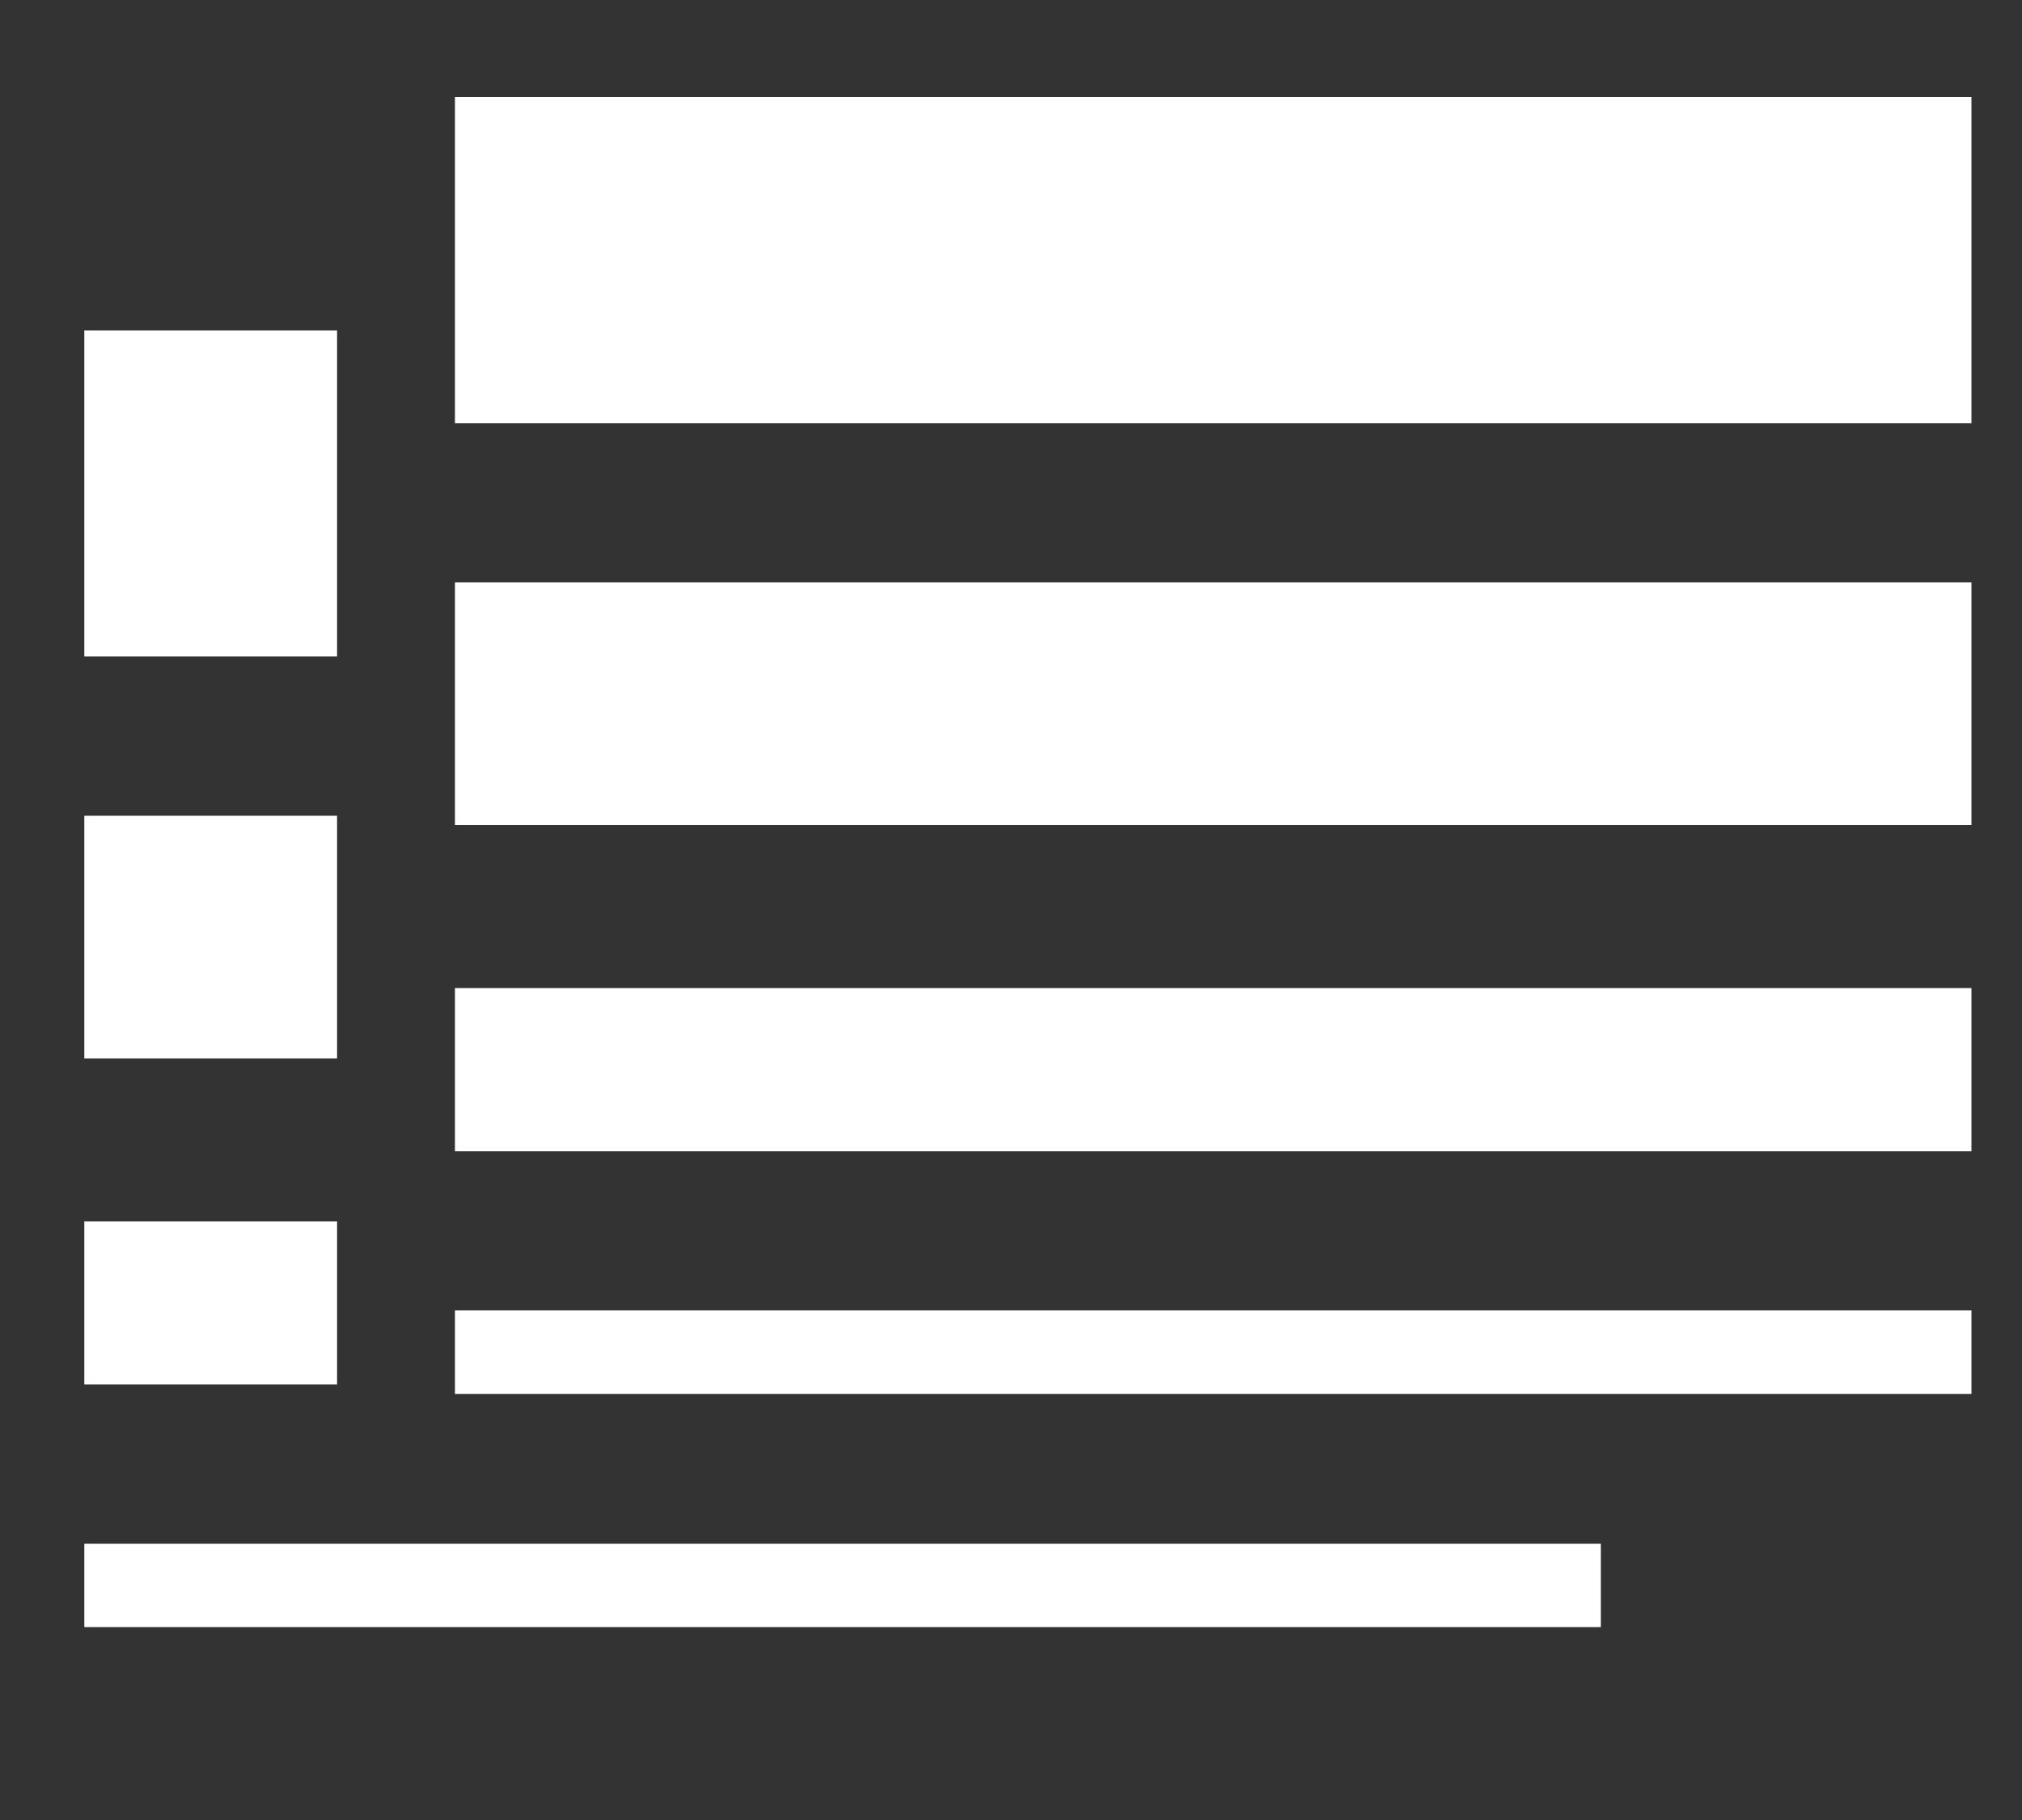 <?xml version="1.0" encoding="UTF-8"?>
<svg width="10px" height="9px" viewBox="0 0 10 9" version="1.1" xmlns="http://www.w3.org/2000/svg" xmlns:xlink="http://www.w3.org/1999/xlink">
    <rect x="0" y="0" width="10" height="9" fill="#333333" stroke="none"/>
    <!-- Generator: Sketch 52.1 (67048) - http://www.bohemiancoding.com/sketch -->
    <title>Group 12 Copy</title>
    <desc>Created with Sketch.</desc>
    <g id="Page-1" stroke="none" stroke-width="1" fill="none" fill-rule="evenodd">
        <g id="Group-12-Copy" transform="translate(-2, -3)">
            <rect id="Rectangle-Copy-2" fill="#D8D8D8" fill-rule="nonzero" opacity="0" x="0" y="0" width="14" height="14"></rect>
            <g id="Group-10" transform="translate(2, 3)" fill="#FFFFFF">
                <path d="M1.667,1.634 L1.667,3.246 L0.417,3.246 L0.417,1.634 L1.667,1.634 Z M1.667,4.034 L1.667,5.234 L0.417,5.234 L0.417,4.034 L1.667,4.034 Z M1.667,6.04 L1.667,6.846 L0.417,6.846 L0.417,6.04 L1.667,6.04 Z M0.417,8.046 L0.417,7.634 L7.917,7.634 L7.917,8.046 L0.417,8.046 Z" id="Combined-Shape"></path>
                <path d="M2.25,0.48 L9.75,0.48 L9.75,2.093 L2.25,2.093 L2.25,0.48 Z M2.25,4.08 L2.25,2.88 L9.75,2.88 L9.75,4.08 L2.25,4.08 Z M2.25,6.893 L2.25,6.48 L9.75,6.48 L9.75,6.893 L2.25,6.893 Z M2.25,5.693 L2.25,4.886 L9.75,4.886 L9.75,5.693 L2.25,5.693 Z" id="line_weight---material-copy-2"></path>
            </g>
        </g>
    </g>
</svg>